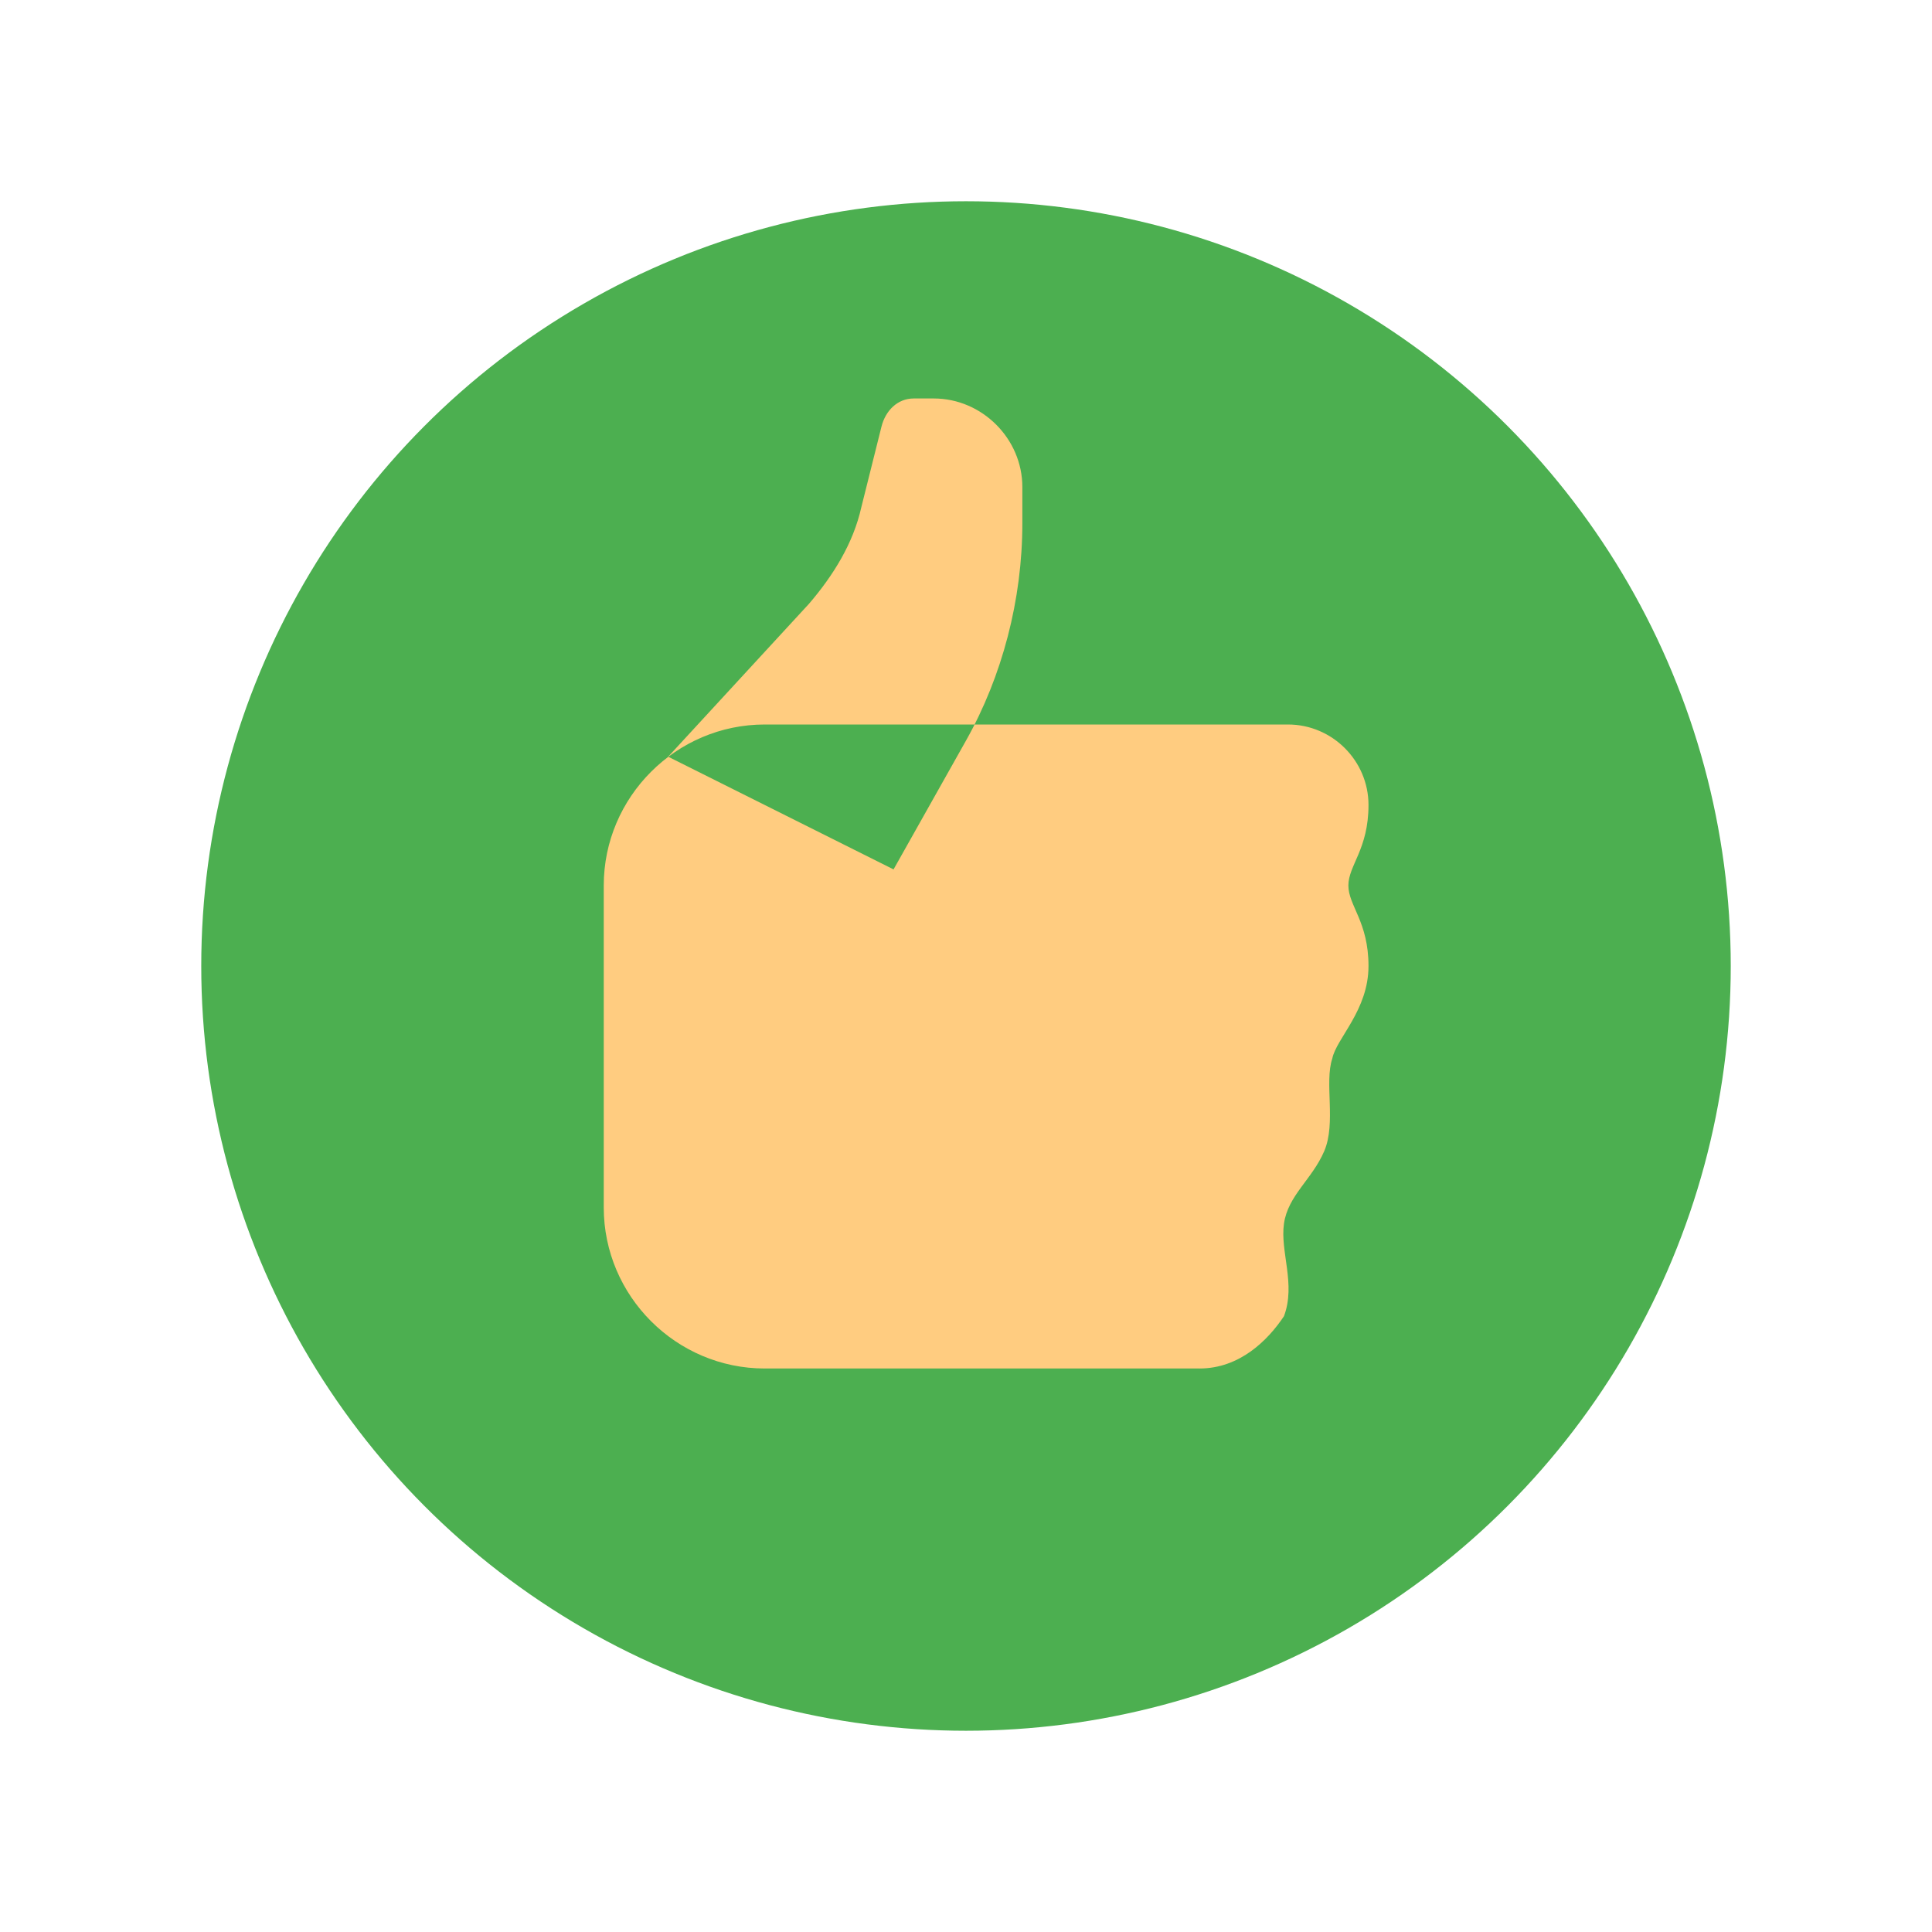 <svg xmlns="http://www.w3.org/2000/svg" viewBox="0 0 48 48" enable-background="new 0 0 48 48"><circle cx="24" cy="24" r="19" fill="#4CAF50"/><g fill="#FFCC80"><path d="M16.6 18.8l5.6 2.8 1.8-3.2c.9-1.6 1.4-3.5 1.4-5.4v-.9c0-1.2-1-2.2-2.2-2.2h-.5c-.4 0-.7.3-.8.7l-.5 2c-.2.9-.7 1.7-1.3 2.4l-3.5 3.8zM29.8 34c-.7 0-10.8 0-10.8 0-2.2 0-4-1.8-4-4v-8c0-2.2 1.8-4 4-4h13c1.1 0 2 .9 2 2s-.5 1.5-.5 2 .5.9.5 2-.8 1.8-.9 2.3c-.2.6.1 1.6-.2 2.3-.3.7-.9 1.1-1 1.8s.3 1.5 0 2.3c-.4.6-1.1 1.3-2.1 1.3z"/></g></svg>